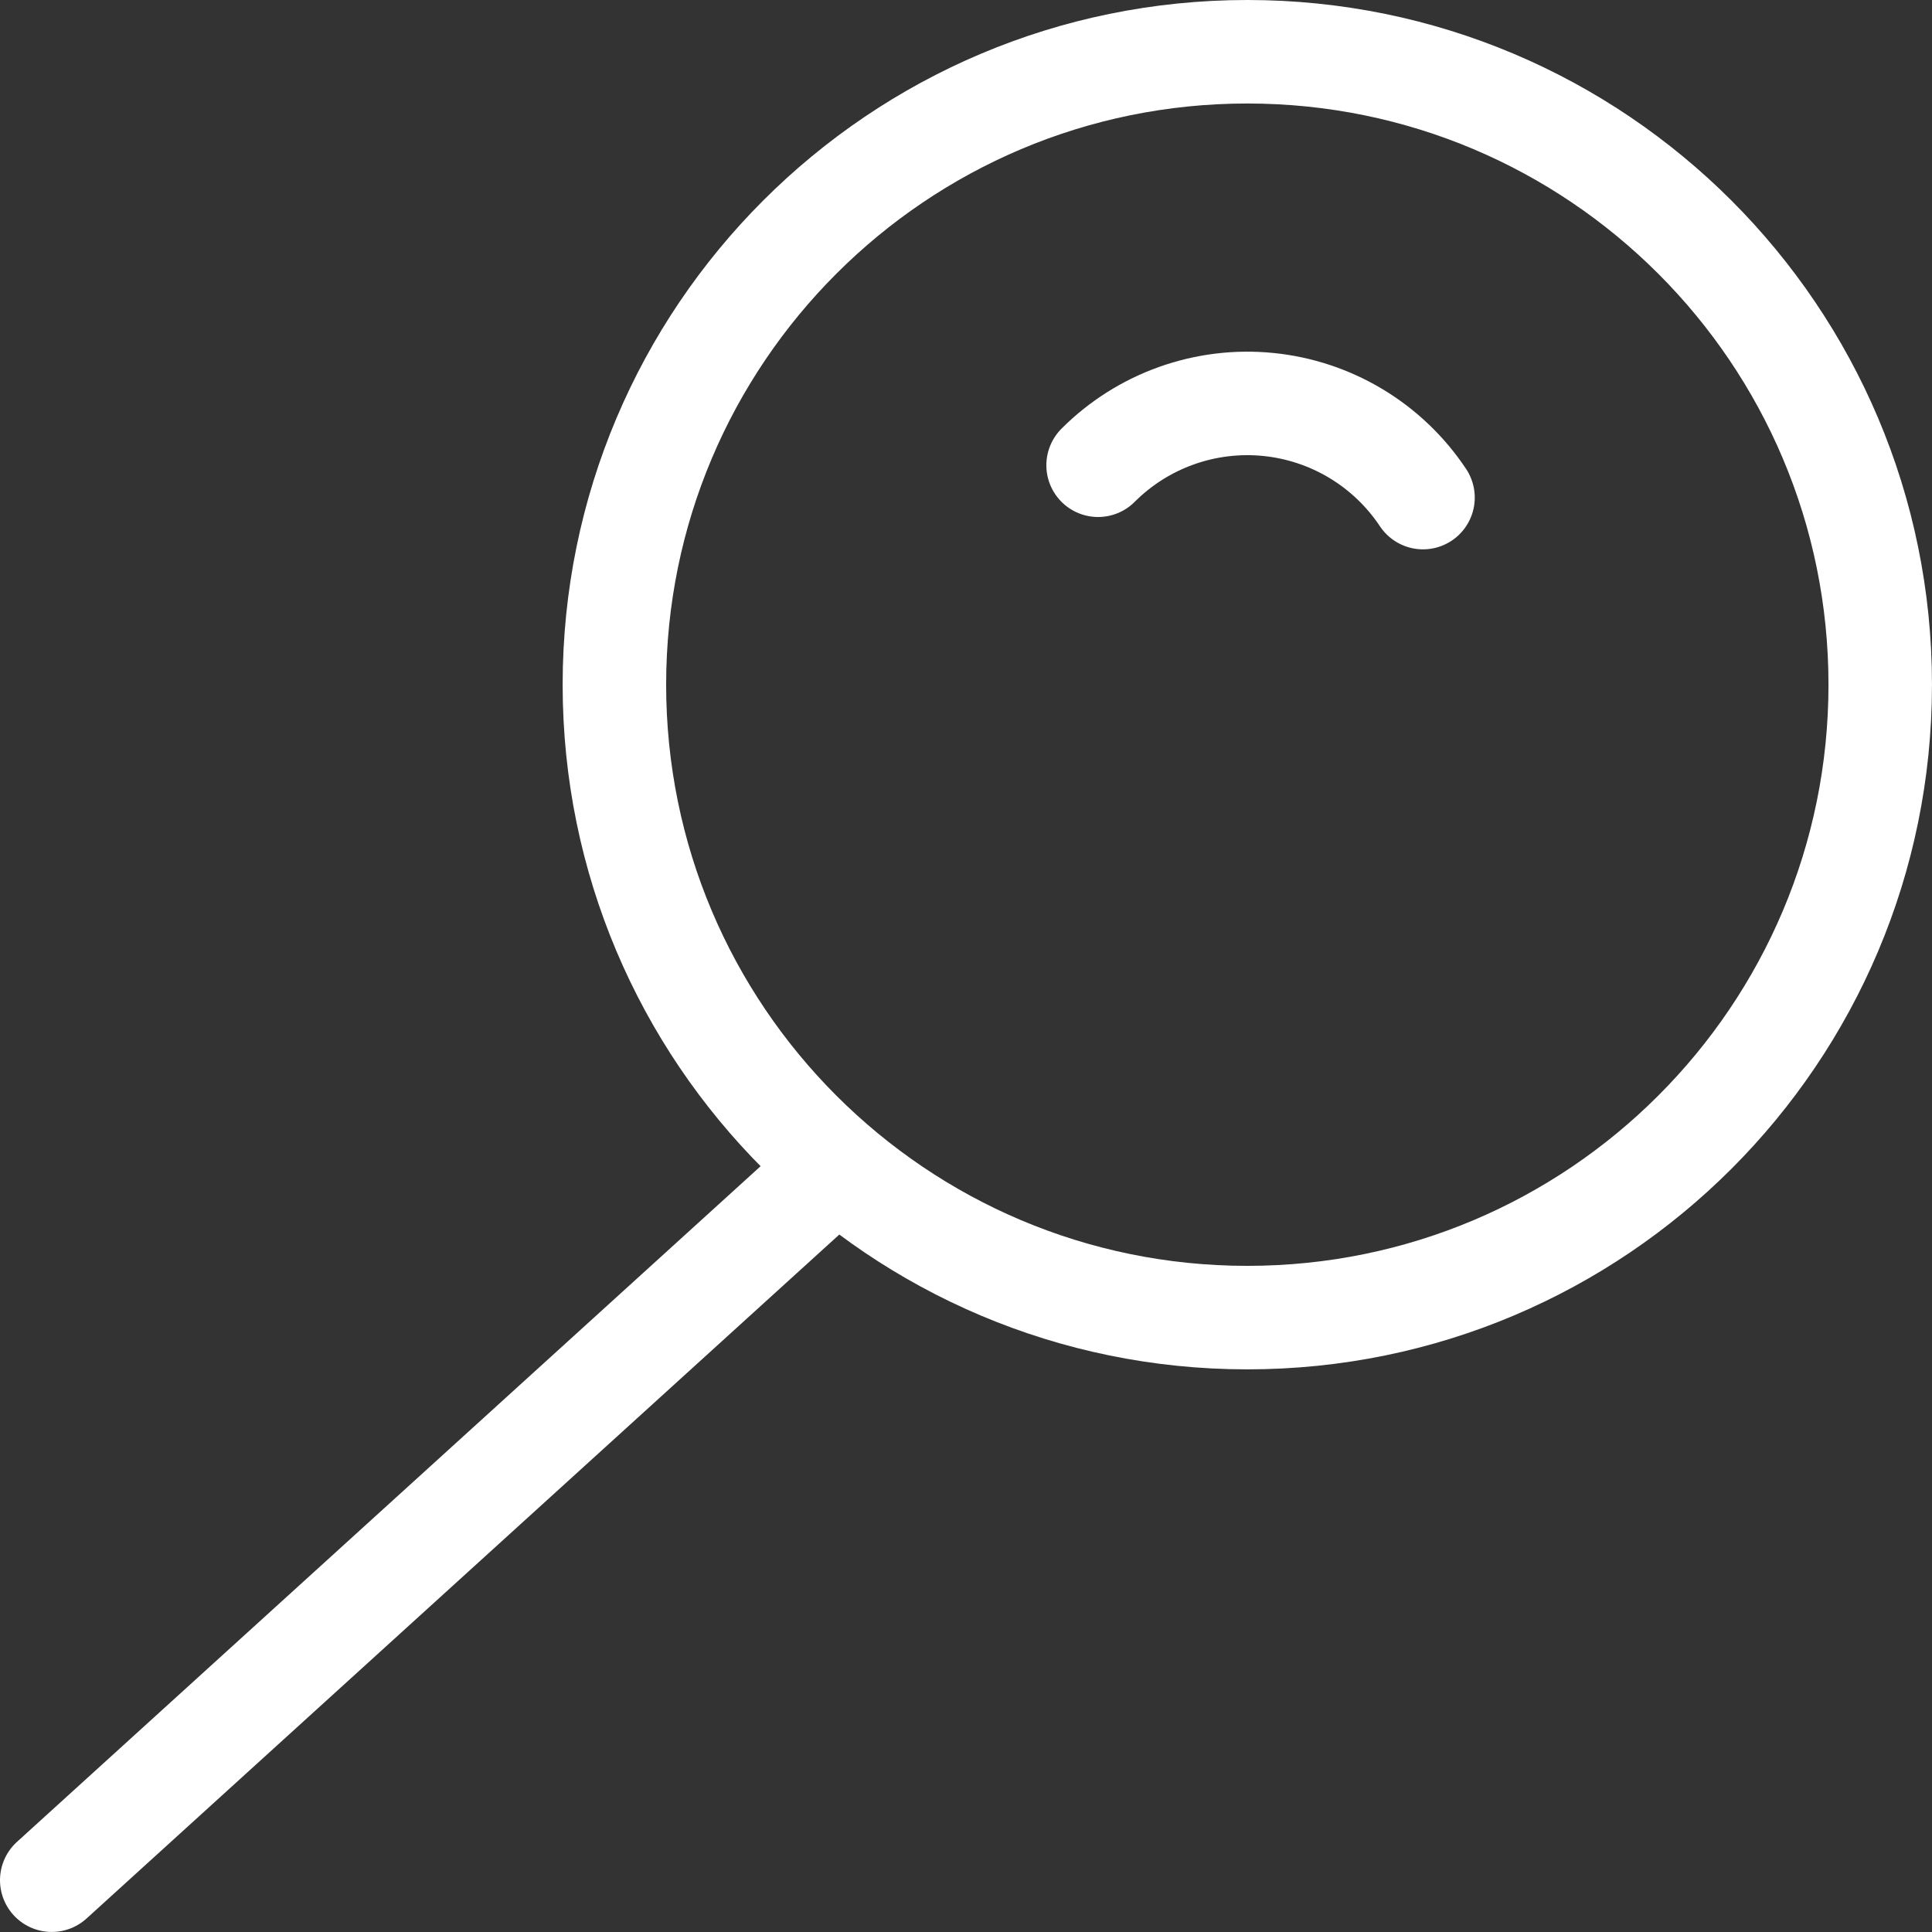 <svg width="112" height="112" viewBox="0 0 112 112" fill="none" xmlns="http://www.w3.org/2000/svg">
<rect x="0" y="0" width="112" height="112" fill="#333333" stroke="none"/>
<path d="M72.308 76.383C92.572 76.383 108.999 59.955 108.999 39.691C108.999 19.427 92.572 3 72.308 3C52.044 3 35.617 19.427 35.617 39.691C35.617 59.955 52.044 76.383 72.308 76.383Z" stroke="white" stroke-width="6" stroke-linecap="round" stroke-linejoin="round"/>
<path d="M82.493 28.846C81.49 27.338 80.165 26.071 78.613 25.137C77.061 24.204 75.322 23.626 73.519 23.447C71.717 23.267 69.898 23.491 68.192 24.1C66.487 24.709 64.938 25.69 63.658 26.971" stroke="white" stroke-width="6" stroke-linecap="round" stroke-linejoin="round"/>
<path d="M3 108.997L48.497 67.658" stroke="white" stroke-width="6" stroke-linecap="round" stroke-linejoin="round"/>
</svg>
